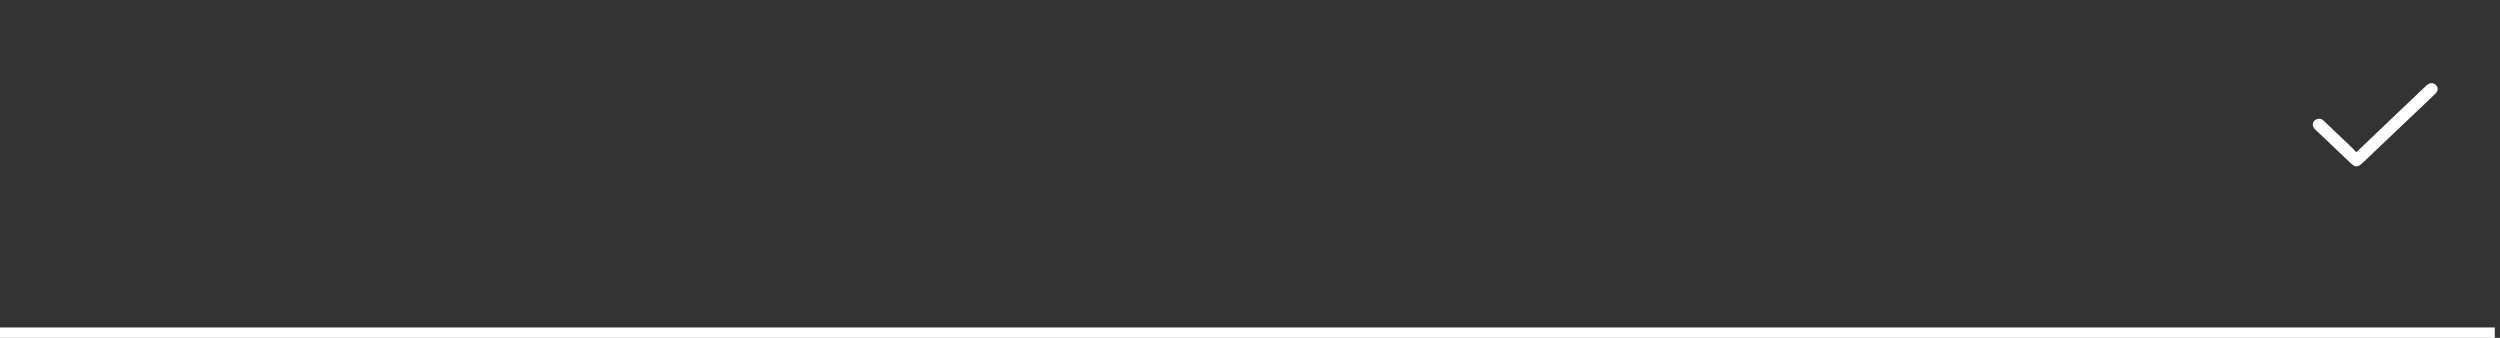 <svg xmlns="http://www.w3.org/2000/svg" width="240.5" height="32.5" viewBox="0 0 240.5 32.5">
  <rect x="0" y="0" width="240.5" height="32.5" fill="#333333" stroke="none"/>
  <g id="그룹_1305" data-name="그룹 1305" transform="translate(-129.5 -2473)">
    <path id="패스_580" data-name="패스 580" d="M1183,174h240" transform="translate(-1053.5 2331)" fill="none" stroke="#fff" stroke-width="1"/>
    <g id="구성_요소" data-name="구성 요소" transform="translate(346 2473)">
      <rect id="사각형_671" data-name="사각형 671" width="24" height="24" fill="rgba(255,255,255,0)"/>
      <path id="패스_468" data-name="패스 468" d="M727.392,1078.85l3.157-3.01q1.754-1.67,3.51-3.337a1.91,1.91,0,0,1,.214-.183.6.6,0,0,1,.757.047.545.545,0,0,1,.08.722,1.81,1.81,0,0,1-.236.248l-6.884,6.546c-.453.431-.708.431-1.157.005l-3.33-3.164a.771.771,0,0,1-.278-.4.53.53,0,0,1,.295-.618.618.618,0,0,1,.755.138q1.324,1.261,2.648,2.521C727.079,1078.515,727.225,1078.677,727.392,1078.85Z" transform="translate(-717.212 -1064.206)" fill="#fff"/>
    </g>
  </g>
</svg>
